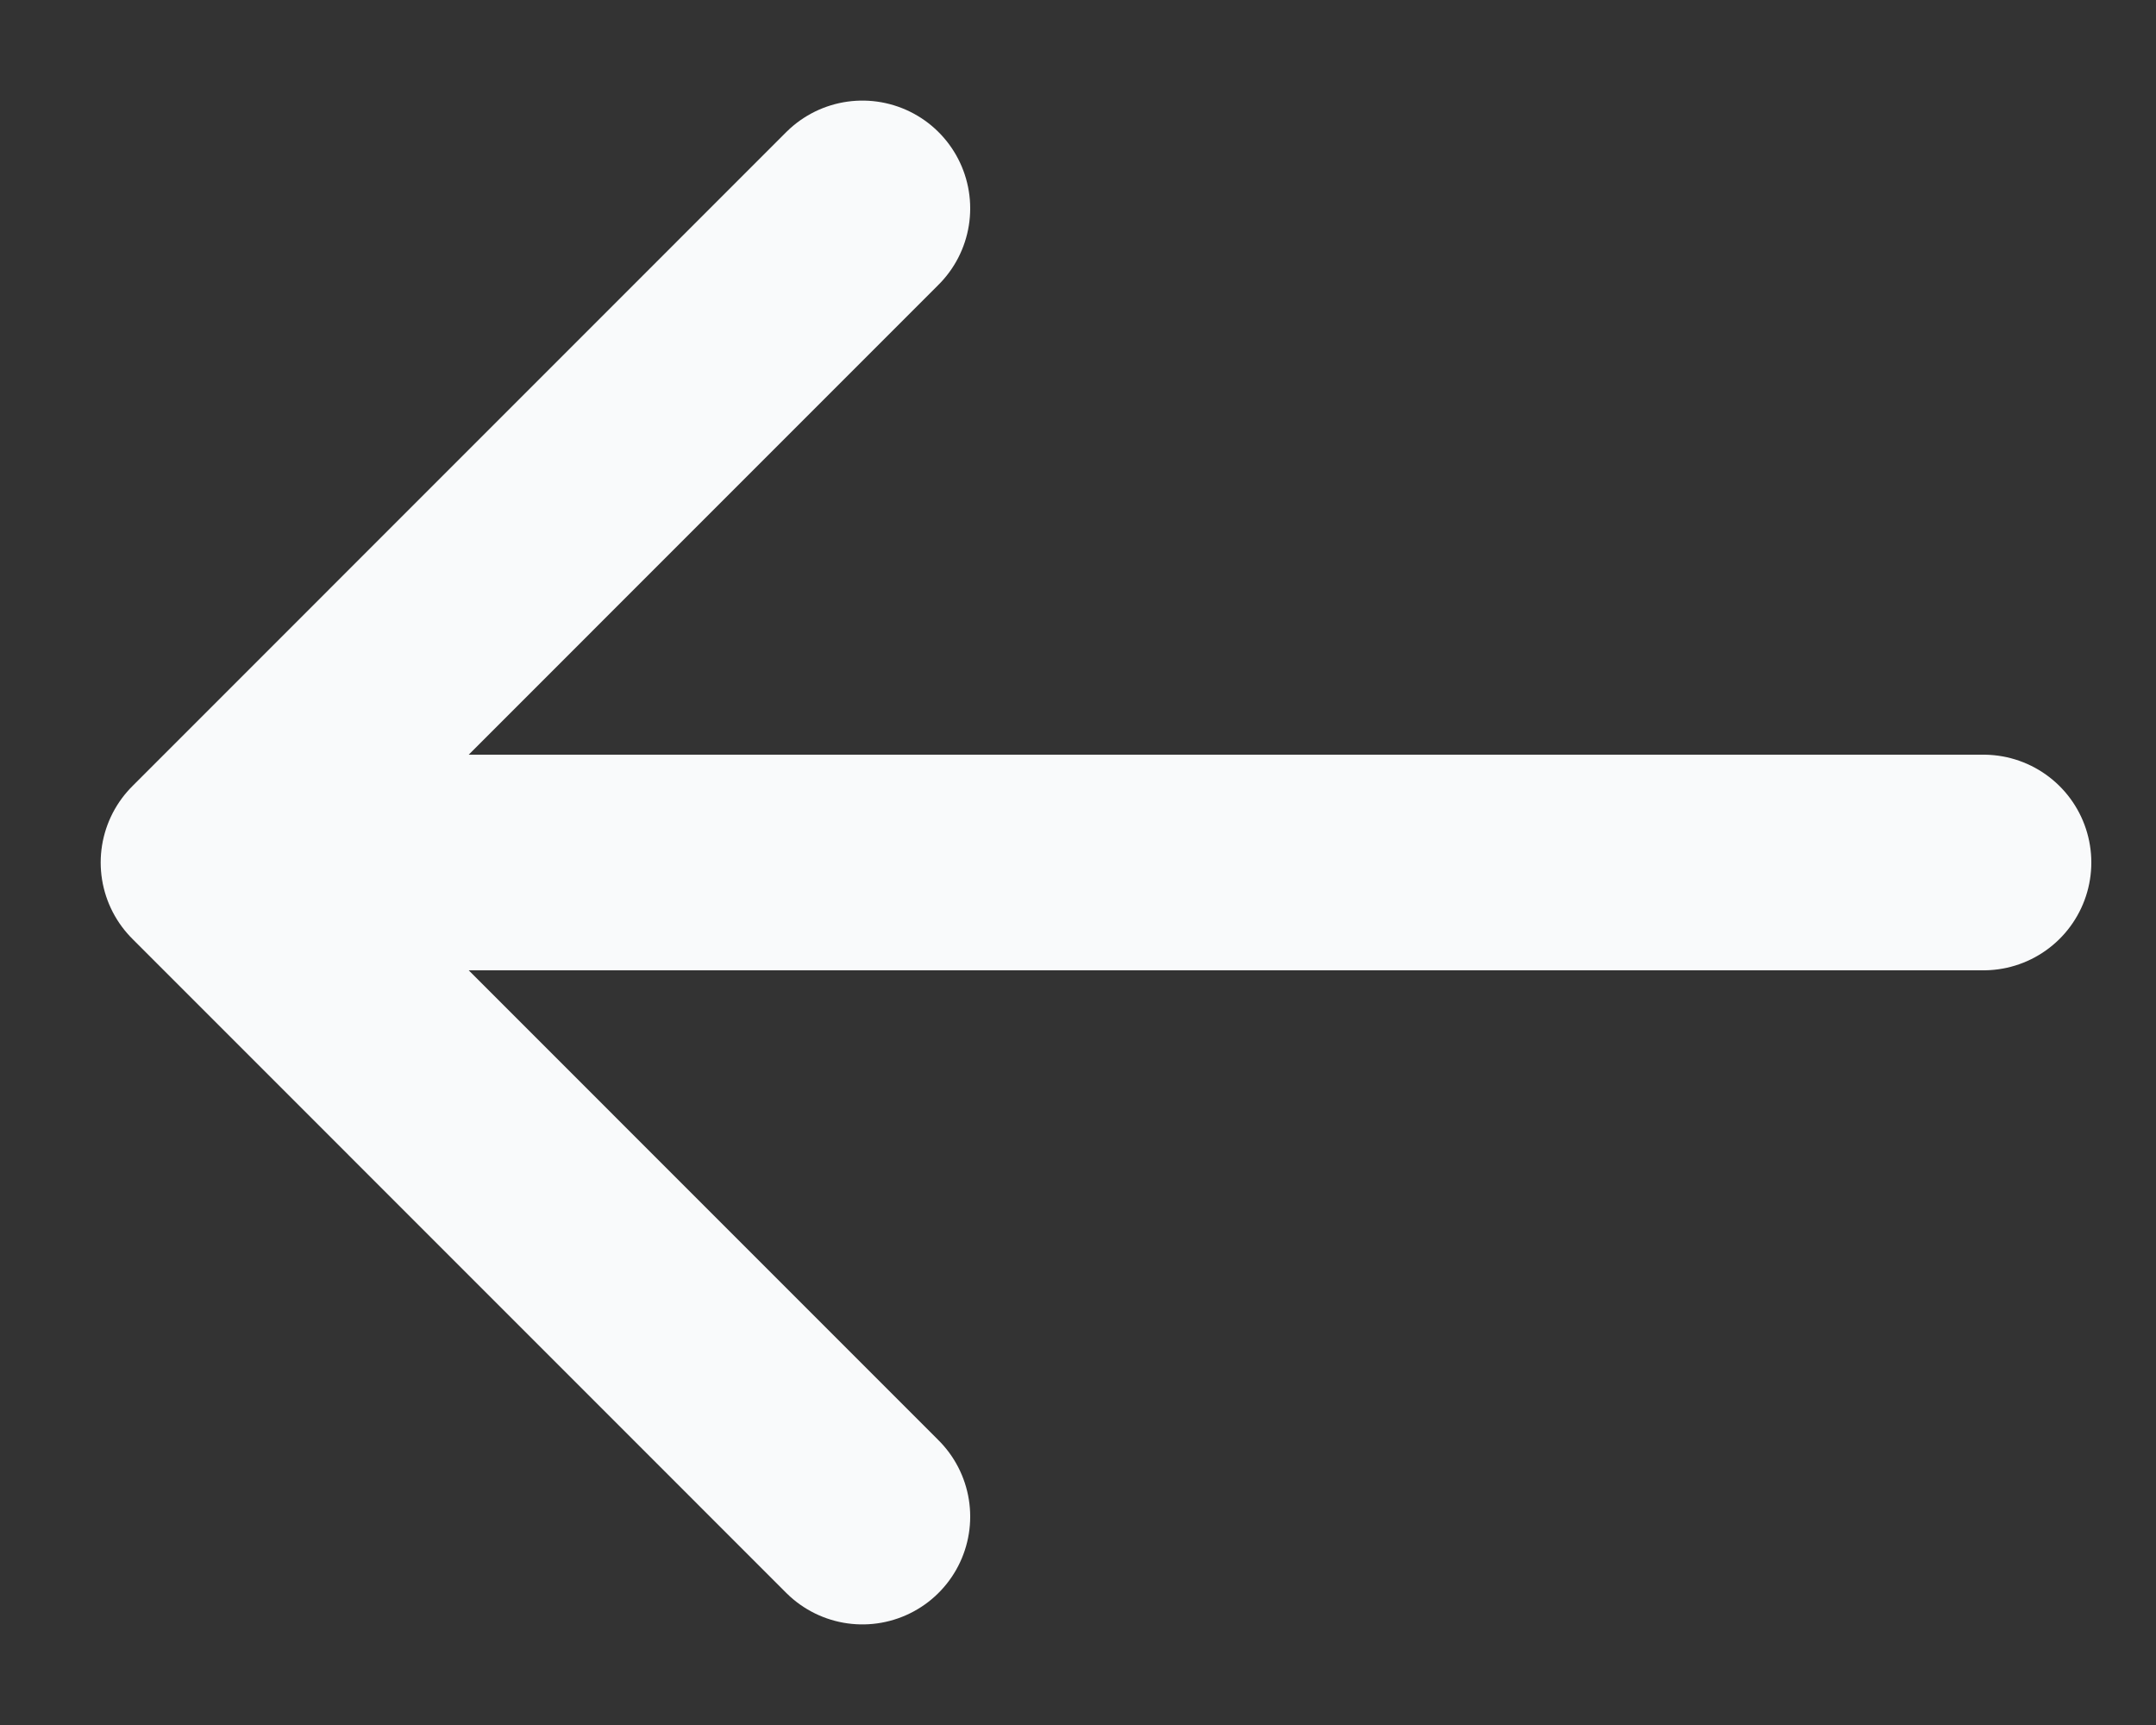 <svg width="20" height="16" viewBox="0 0 20 16" fill="none" xmlns="http://www.w3.org/2000/svg">
<rect x="0" y="0" width="20" height="16" fill="#333333" stroke="none"/>
<path d="M18.4 8L2.4 8M8 1.933L1.934 8L8 14.067" stroke="#F9FAFB" stroke-width="2" stroke-linecap="round" stroke-linejoin="round"/>
</svg>
